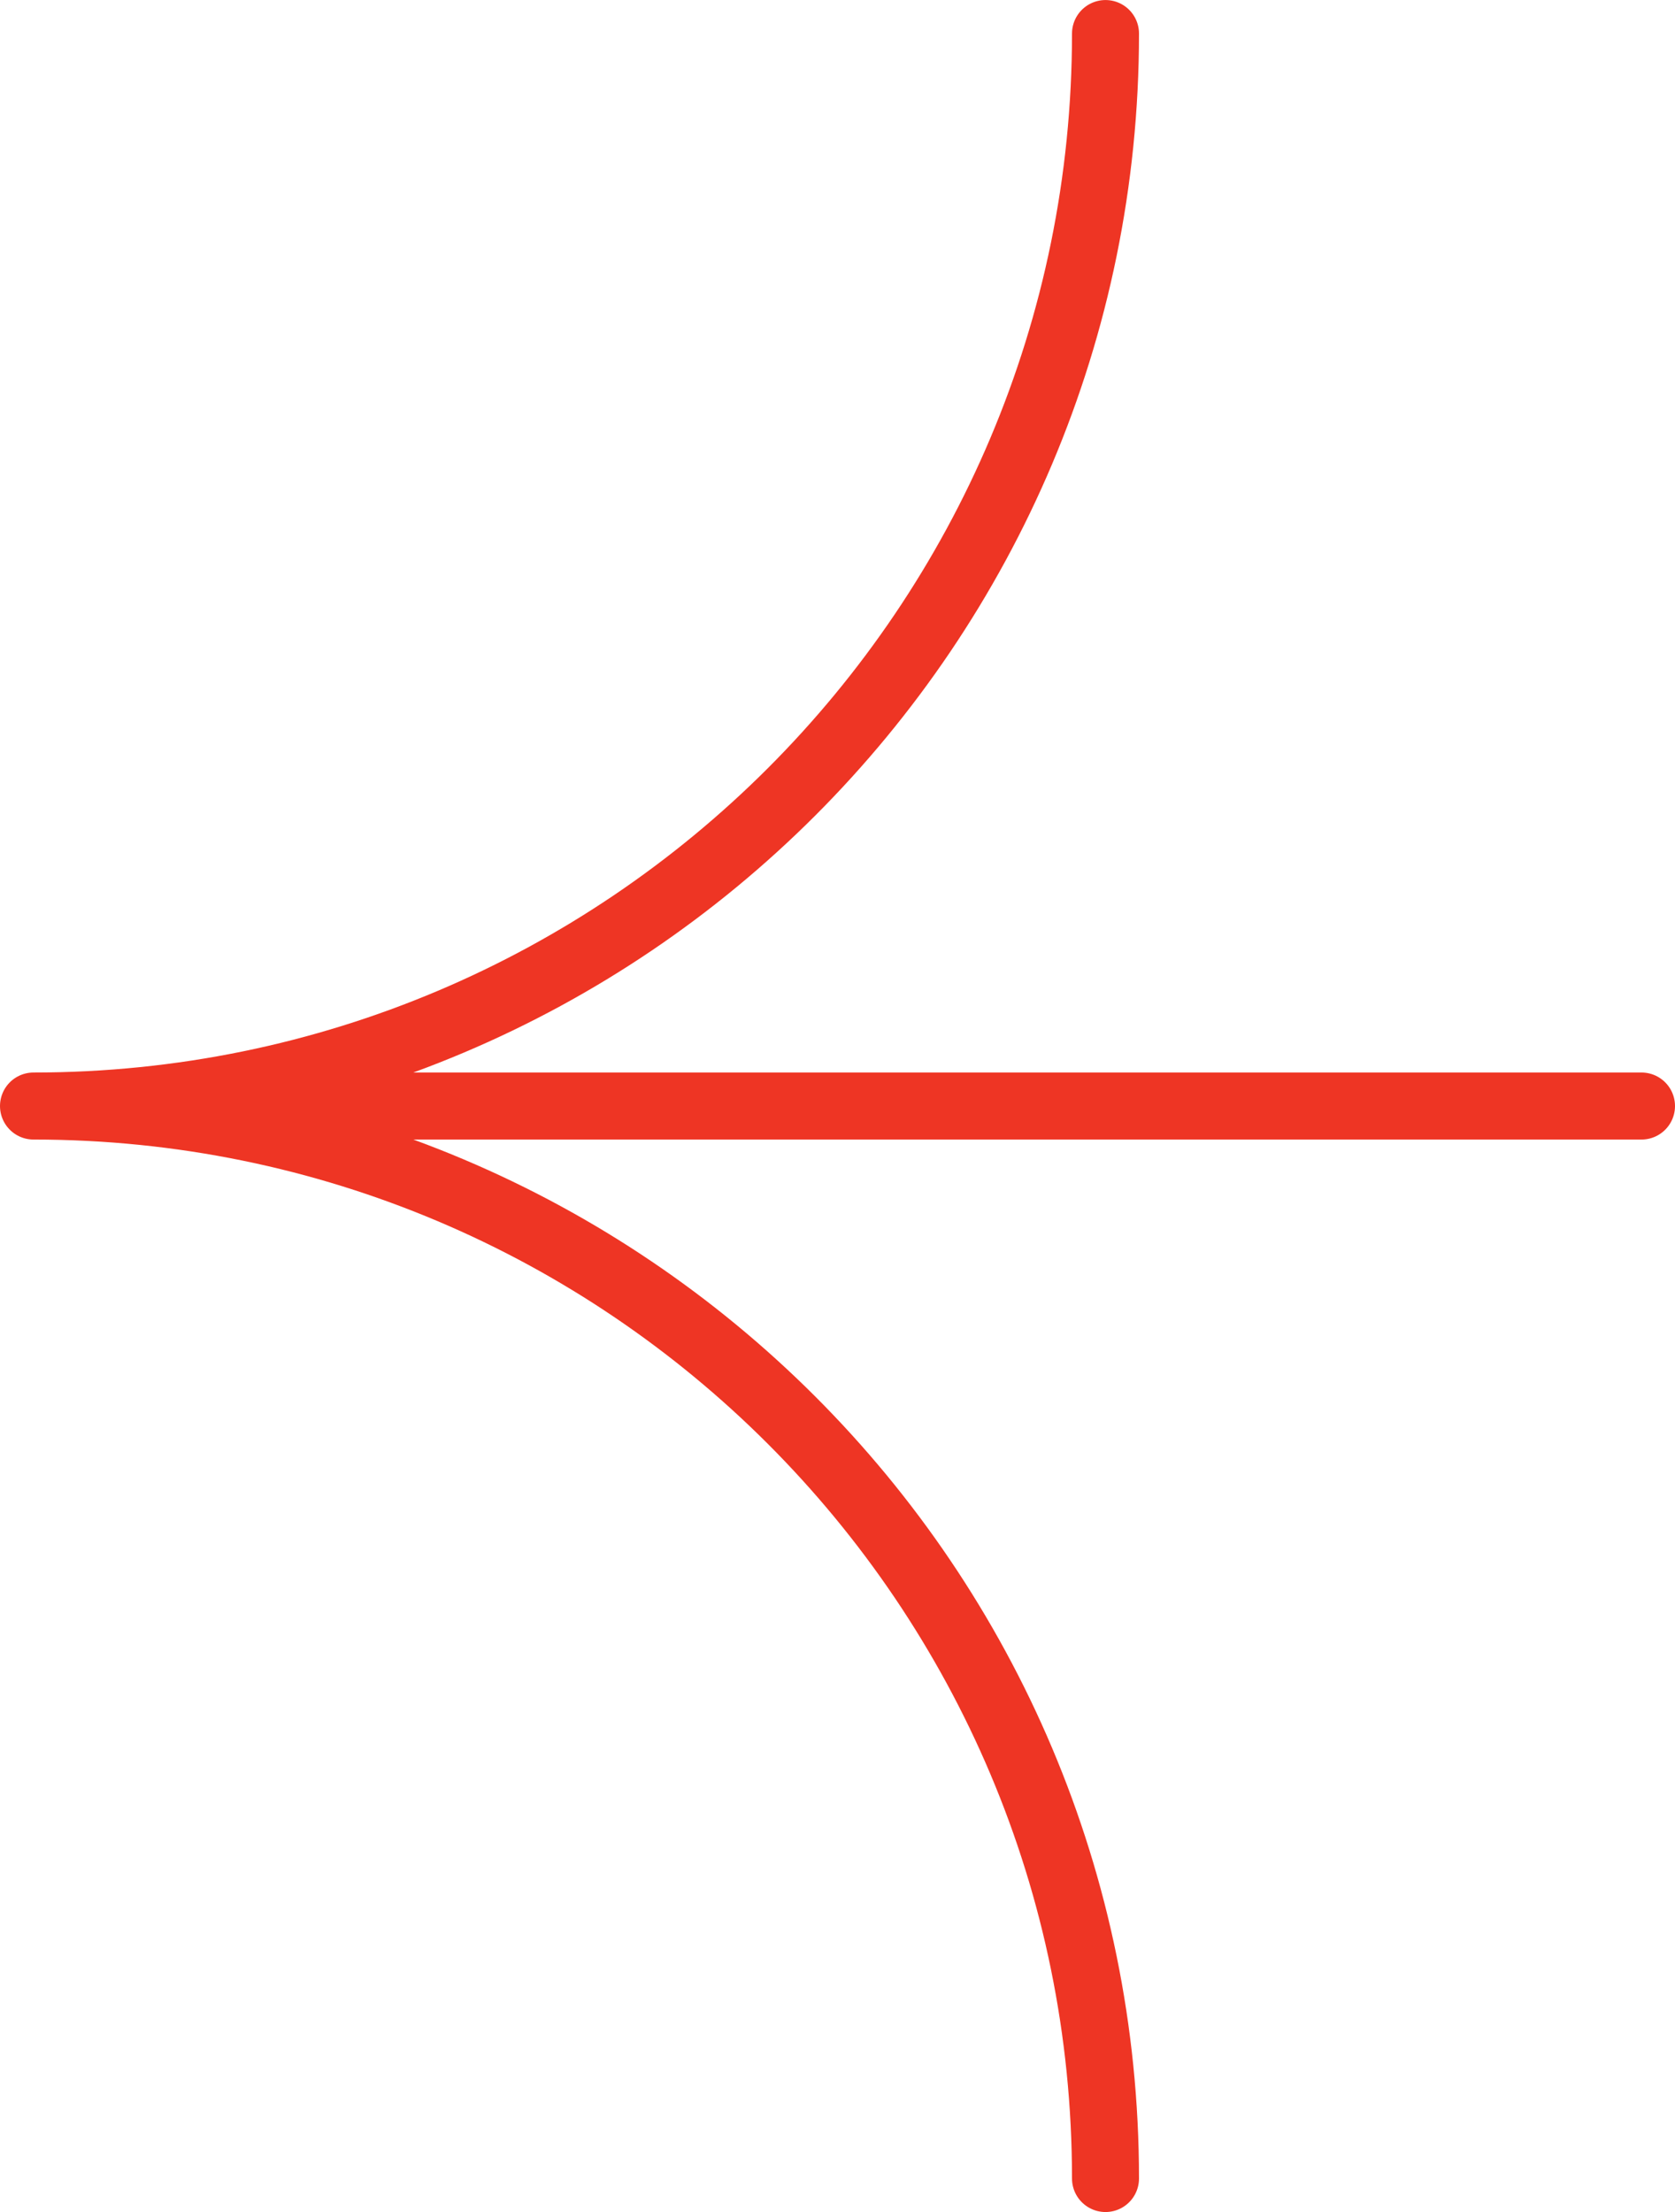 <svg width="50" height="66" viewBox="0 0 50 66" fill="none" xmlns="http://www.w3.org/2000/svg">
<path d="M1 33.001H49M1 33.001C18.673 33.001 33 47.328 33 65.001M1 33.001C18.673 33.001 33 18.674 33 1.001" stroke="#EE3524" stroke-width="2" stroke-linecap="round" stroke-linejoin="round"/>
</svg>

